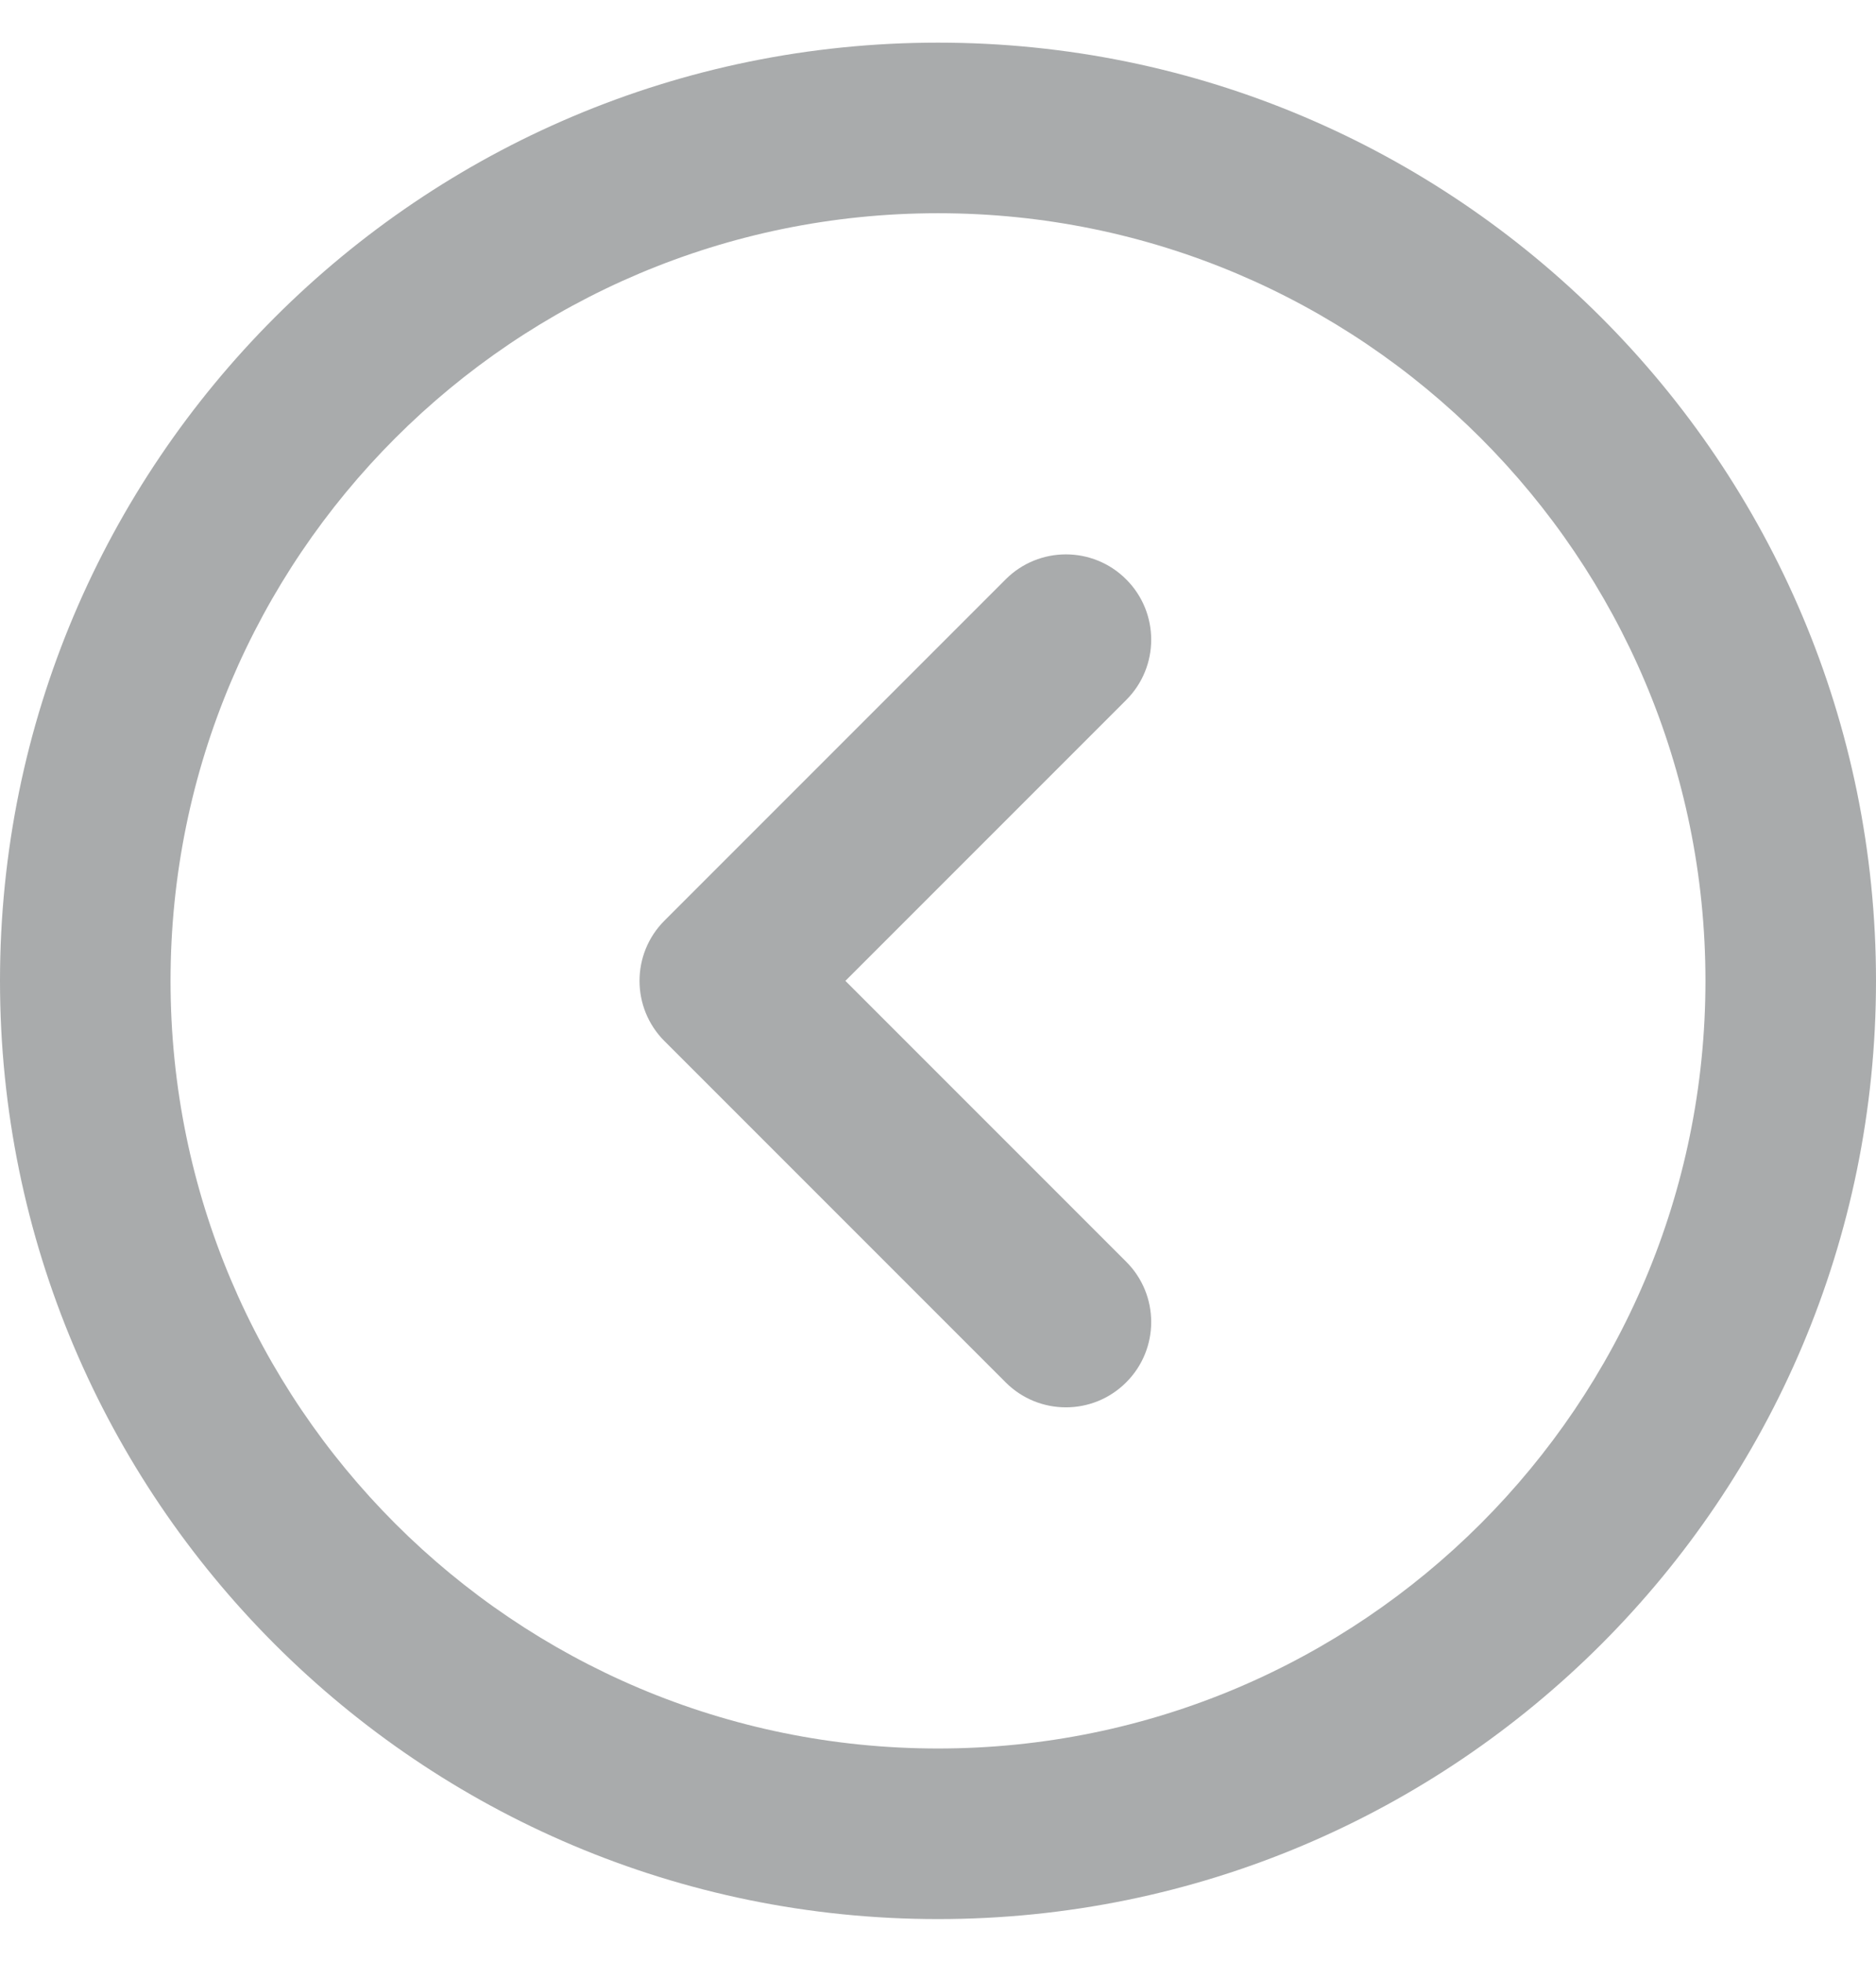 <svg width="22" height="23" viewBox="0 0 22 23" fill="none" xmlns="http://www.w3.org/2000/svg">
<path fill-rule="evenodd" clip-rule="evenodd" d="M11 2.5C15.971 2.5 20 6.529 20 11.5C20 16.471 15.971 20.5 11 20.5C6.029 20.5 2 16.471 2 11.5C2 6.529 6.029 2.5 11 2.5ZM22 11.5C22 5.425 17.075 0.5 11 0.5C4.925 0.5 0 5.425 0 11.5C0 17.575 4.925 22.5 11 22.5C17.075 22.5 22 17.575 22 11.5Z" fill="#A9ABAC"/>
<path fill-rule="evenodd" clip-rule="evenodd" d="M13.207 6.793C12.817 6.402 12.183 6.402 11.793 6.793L7.793 10.793C7.402 11.183 7.402 11.817 7.793 12.207L11.793 16.207C12.183 16.598 12.817 16.598 13.207 16.207C13.598 15.817 13.598 15.183 13.207 14.793L9.914 11.5L13.207 8.207C13.598 7.817 13.598 7.183 13.207 6.793Z" fill="#A9ABAC"/>
</svg>
